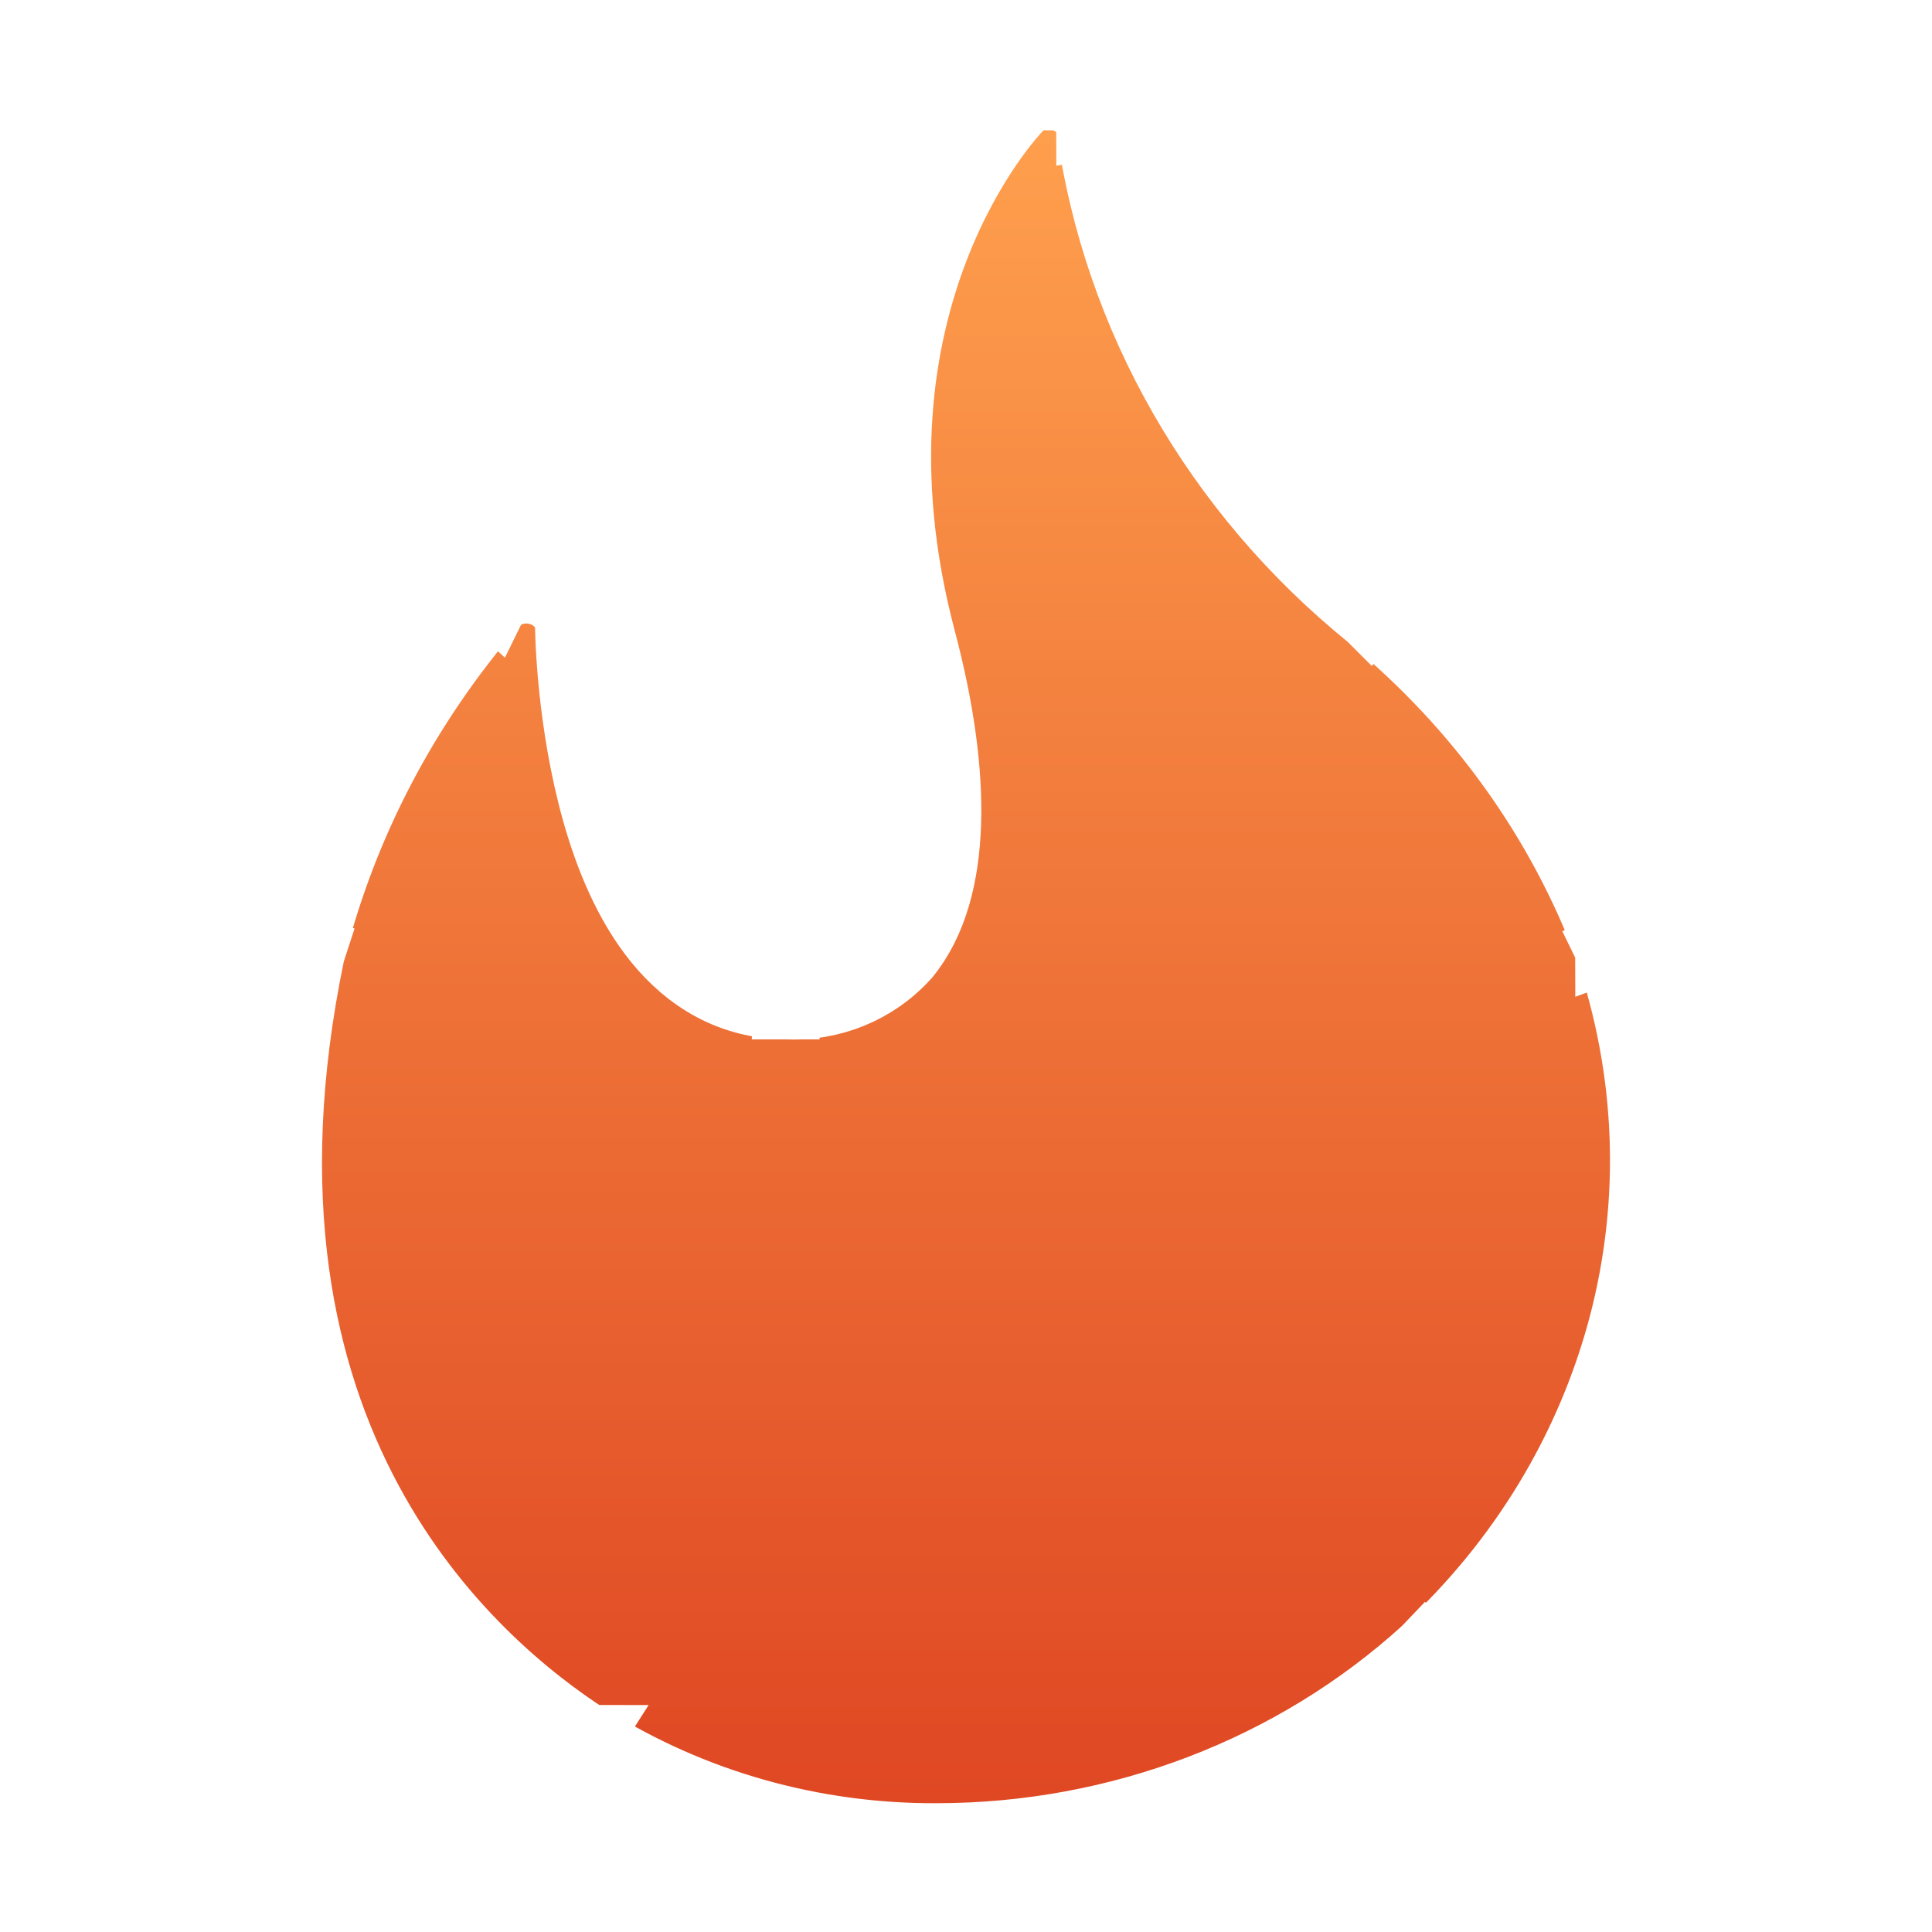 <svg width="30" height="30" viewBox="0 0 30 30" fill="none" xmlns="http://www.w3.org/2000/svg">
<g filter="url(#filter0_b_771_9373)">
<path d="M12.226 15.139C9.401 15.139 9.309 9.844 9.309 9.757C9.309 9.536 9.237 9.319 9.104 9.14C8.971 8.959 8.781 8.822 8.562 8.748C8.348 8.673 8.113 8.66 7.891 8.715C7.67 8.771 7.469 8.887 7.319 9.05C5.894 10.688 4.882 12.618 4.368 14.688C2.728 22.524 6.991 26.184 8.89 27.397C10.566 28.452 12.532 29.01 14.543 29C17.491 29 20.326 27.916 22.456 25.976C24.02 24.532 25.127 22.702 25.655 20.688C26.183 18.673 26.102 16.561 25.43 14.588C24.66 12.505 23.331 10.652 21.576 9.205C19.279 7.346 17.79 4.744 17.395 1.899C17.361 1.698 17.269 1.513 17.129 1.36C16.99 1.208 16.806 1.097 16.605 1.039C16.407 0.987 16.196 0.987 15.995 1.039C15.797 1.091 15.616 1.195 15.473 1.341C15.347 1.47 12.41 4.569 13.858 10.046C14.413 12.145 14.355 13.738 13.711 14.533C13.34 14.945 12.791 15.169 12.226 15.139Z" fill="url(#paint0_linear_771_9373)"/>
<path d="M8.89 27.397C10.566 28.452 12.532 29.01 14.543 29C17.491 29 20.326 27.916 22.456 25.976M8.89 27.397L9.159 26.976C9.158 26.976 9.158 26.975 9.157 26.975M8.89 27.397C6.991 26.184 2.728 22.524 4.368 14.688M8.89 27.397L9.156 26.974C9.156 26.974 9.157 26.974 9.157 26.975M9.157 26.975C10.752 27.977 12.624 28.509 14.54 28.5L14.543 28.5C17.369 28.5 20.082 27.461 22.118 25.607M9.157 26.975C8.254 26.397 6.787 25.236 5.743 23.29C4.704 21.354 4.061 18.604 4.855 14.8M22.118 25.607C22.117 25.608 22.117 25.608 22.116 25.609L22.456 25.976M22.118 25.607C22.118 25.607 22.118 25.607 22.119 25.606L22.456 25.976M22.118 25.607C23.613 24.227 24.668 22.48 25.172 20.561C25.674 18.644 25.597 16.634 24.959 14.755M22.456 25.976C24.02 24.532 25.127 22.702 25.655 20.688C26.183 18.673 26.102 16.561 25.43 14.588M25.43 14.588L24.961 14.761C24.961 14.759 24.96 14.757 24.959 14.755M25.43 14.588C24.66 12.505 23.331 10.652 21.576 9.205M25.43 14.588L24.957 14.749C24.958 14.751 24.958 14.753 24.959 14.755M24.959 14.755C24.221 12.761 22.946 10.983 21.26 9.593M21.576 9.205L21.262 9.594C21.261 9.593 21.261 9.593 21.26 9.593M21.576 9.205C19.279 7.346 17.79 4.744 17.395 1.899M21.576 9.205L21.258 9.591C21.259 9.592 21.259 9.592 21.26 9.593M21.26 9.593C18.871 7.658 17.316 4.947 16.901 1.976M17.395 1.899L16.902 1.982C16.902 1.98 16.901 1.978 16.901 1.976M17.395 1.899C17.361 1.698 17.269 1.513 17.129 1.36C16.99 1.208 16.806 1.097 16.605 1.039M17.395 1.899L16.9 1.968C16.9 1.97 16.901 1.973 16.901 1.976M16.901 1.976C16.883 1.875 16.836 1.78 16.761 1.698C16.688 1.619 16.588 1.556 16.471 1.521M16.605 1.039L16.477 1.523C16.475 1.522 16.473 1.521 16.471 1.521M16.605 1.039C16.407 0.987 16.196 0.987 15.995 1.039M16.605 1.039L16.465 1.519C16.467 1.52 16.469 1.52 16.471 1.521M16.471 1.521C16.36 1.493 16.238 1.493 16.121 1.523M15.995 1.039L16.122 1.523C16.121 1.523 16.121 1.523 16.121 1.523M15.995 1.039C15.797 1.091 15.616 1.195 15.473 1.341M15.995 1.039L16.119 1.523C16.12 1.523 16.12 1.523 16.121 1.523M16.121 1.523C16.01 1.552 15.909 1.61 15.831 1.69M15.473 1.341L15.832 1.689C15.832 1.689 15.831 1.69 15.831 1.69M15.473 1.341C15.347 1.47 12.41 4.569 13.858 10.046M15.473 1.341L15.83 1.691C15.831 1.69 15.831 1.69 15.831 1.69M15.831 1.69C15.745 1.779 12.962 4.702 14.341 9.918M13.858 10.046L14.341 9.918M13.858 10.046C14.413 12.145 14.355 13.738 13.711 14.533C13.34 14.945 12.791 15.169 12.226 15.139M13.858 10.046L14.341 9.918C14.341 9.918 14.341 9.918 14.341 9.918M14.341 9.918C14.627 10.998 14.762 11.972 14.734 12.795C14.707 13.611 14.518 14.332 14.1 14.848L14.092 14.858L14.083 14.867C13.611 15.391 12.921 15.672 12.213 15.639M12.213 15.639C12.217 15.639 12.221 15.639 12.226 15.639V15.139M12.213 15.639C12.209 15.639 12.204 15.639 12.2 15.639L12.226 15.139M12.213 15.639C11.331 15.635 10.667 15.211 10.191 14.627C9.723 14.053 9.423 13.314 9.227 12.617C8.833 11.219 8.809 9.821 8.809 9.757C8.809 9.644 8.772 9.531 8.703 9.439L8.701 9.436L8.701 9.436C8.632 9.342 8.528 9.264 8.401 9.221L8.398 9.22C8.272 9.176 8.136 9.17 8.012 9.201C7.883 9.233 7.771 9.299 7.69 9.384M12.226 15.139C9.401 15.139 9.309 9.844 9.309 9.757C9.309 9.536 9.237 9.319 9.104 9.14C8.971 8.959 8.781 8.822 8.562 8.748C8.348 8.673 8.113 8.66 7.891 8.715C7.67 8.771 7.469 8.887 7.319 9.05M7.69 9.384C7.692 9.382 7.694 9.38 7.696 9.378L7.319 9.05M7.69 9.384C6.322 10.961 5.35 12.815 4.855 14.8M7.69 9.384C7.689 9.386 7.687 9.387 7.686 9.389L7.319 9.05M7.319 9.05C5.894 10.688 4.882 12.618 4.368 14.688M4.368 14.688L4.857 14.791C4.856 14.794 4.856 14.797 4.855 14.8M4.368 14.688L4.853 14.809C4.854 14.806 4.854 14.803 4.855 14.8" stroke="white"/>
</g>
<defs>
<filter id="filter0_b_771_9373" x="2.182" y="-0.818" width="25.636" height="31.636" filterUnits="userSpaceOnUse" color-interpolation-filters="sRGB">
<feFlood flood-opacity="0" result="BackgroundImageFix"/>
<feGaussianBlur in="BackgroundImageFix" stdDeviation="0.909"/>
<feComposite in2="SourceAlpha" operator="in" result="effect1_backgroundBlur_771_9373"/>
<feBlend mode="normal" in="SourceGraphic" in2="effect1_backgroundBlur_771_9373" result="shape"/>
</filter>
<linearGradient id="paint0_linear_771_9373" x1="14" y1="1.5" x2="14" y2="30.5" gradientUnits="userSpaceOnUse">
<stop stop-color="#FFA14E"/>
<stop offset="1" stop-color="#DC3F1F"/>
</linearGradient>
</defs>
</svg>
